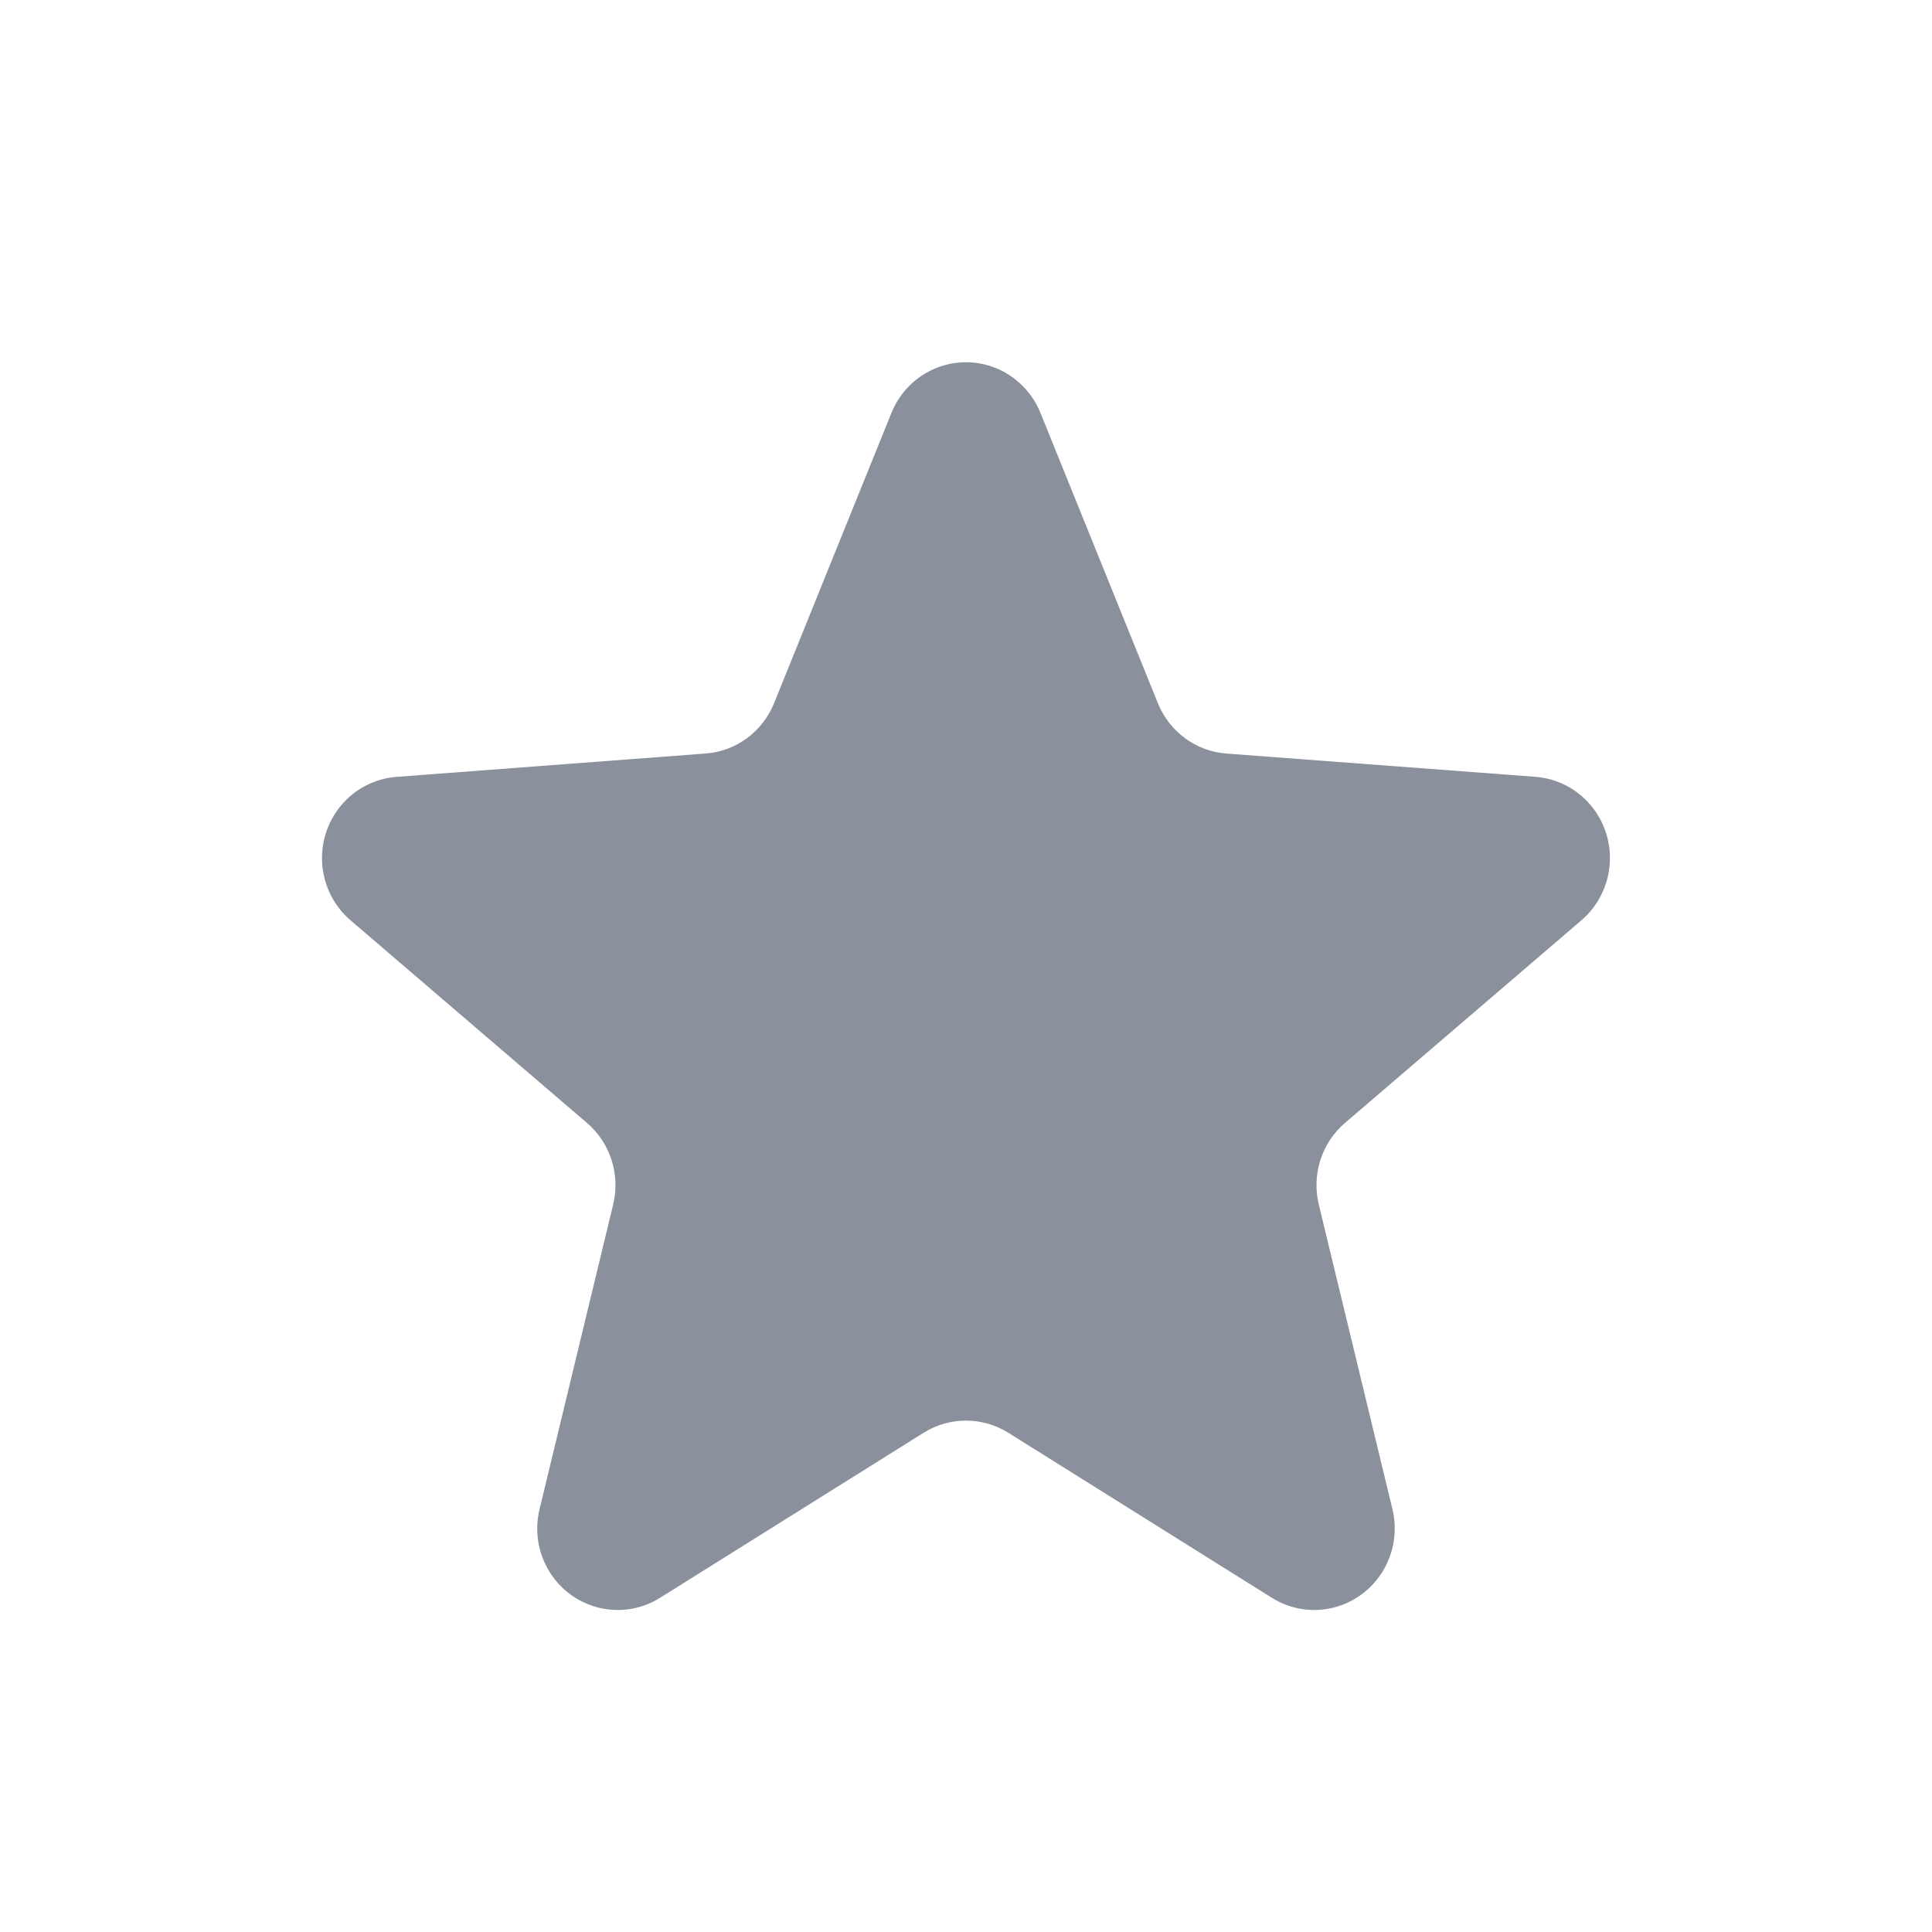 <svg xmlns="http://www.w3.org/2000/svg" width="48" height="48" viewBox="0 0 48 48">
    <g fill="none" fill-rule="evenodd">
        <g>
            <g>
                <g>
                    <g>
                        <g>
                            <path d="M0 0H48V48H0z" transform="translate(-1140 -181) translate(124 165) translate(825) translate(191 16)"/>
                            <path fill="#8B919C" d="M24.757 9.151c.496.206.89.605 1.093 1.107l2.917 7.212c.287.71.946 1.195 1.702 1.252l7.678.578c1.102.083 1.928 1.054 1.846 2.17-.04.54-.293 1.043-.702 1.394L33.415 27.9c-.578.495-.83 1.28-.65 2.025l1.83 7.57c.261 1.086-.396 2.181-1.469 2.447-.52.129-1.07.04-1.527-.245l-6.547-4.1c-.645-.403-1.46-.403-2.105 0l-6.548 4.1c-.939.588-2.171.294-2.753-.657-.282-.461-.369-1.018-.241-1.545l1.829-7.57c.18-.745-.072-1.53-.65-2.025l-5.876-5.036c-.843-.723-.948-2-.234-2.853.346-.414.843-.67 1.378-.71l7.678-.58c.756-.056 1.415-.54 1.702-1.251l2.916-7.212c.419-1.035 1.587-1.53 2.609-1.107z" transform="translate(-1140 -181) translate(124 165) translate(825) translate(191 16)"/>
                        </g>
                    </g>
                </g>
            </g>
        </g>
    </g>
</svg>

